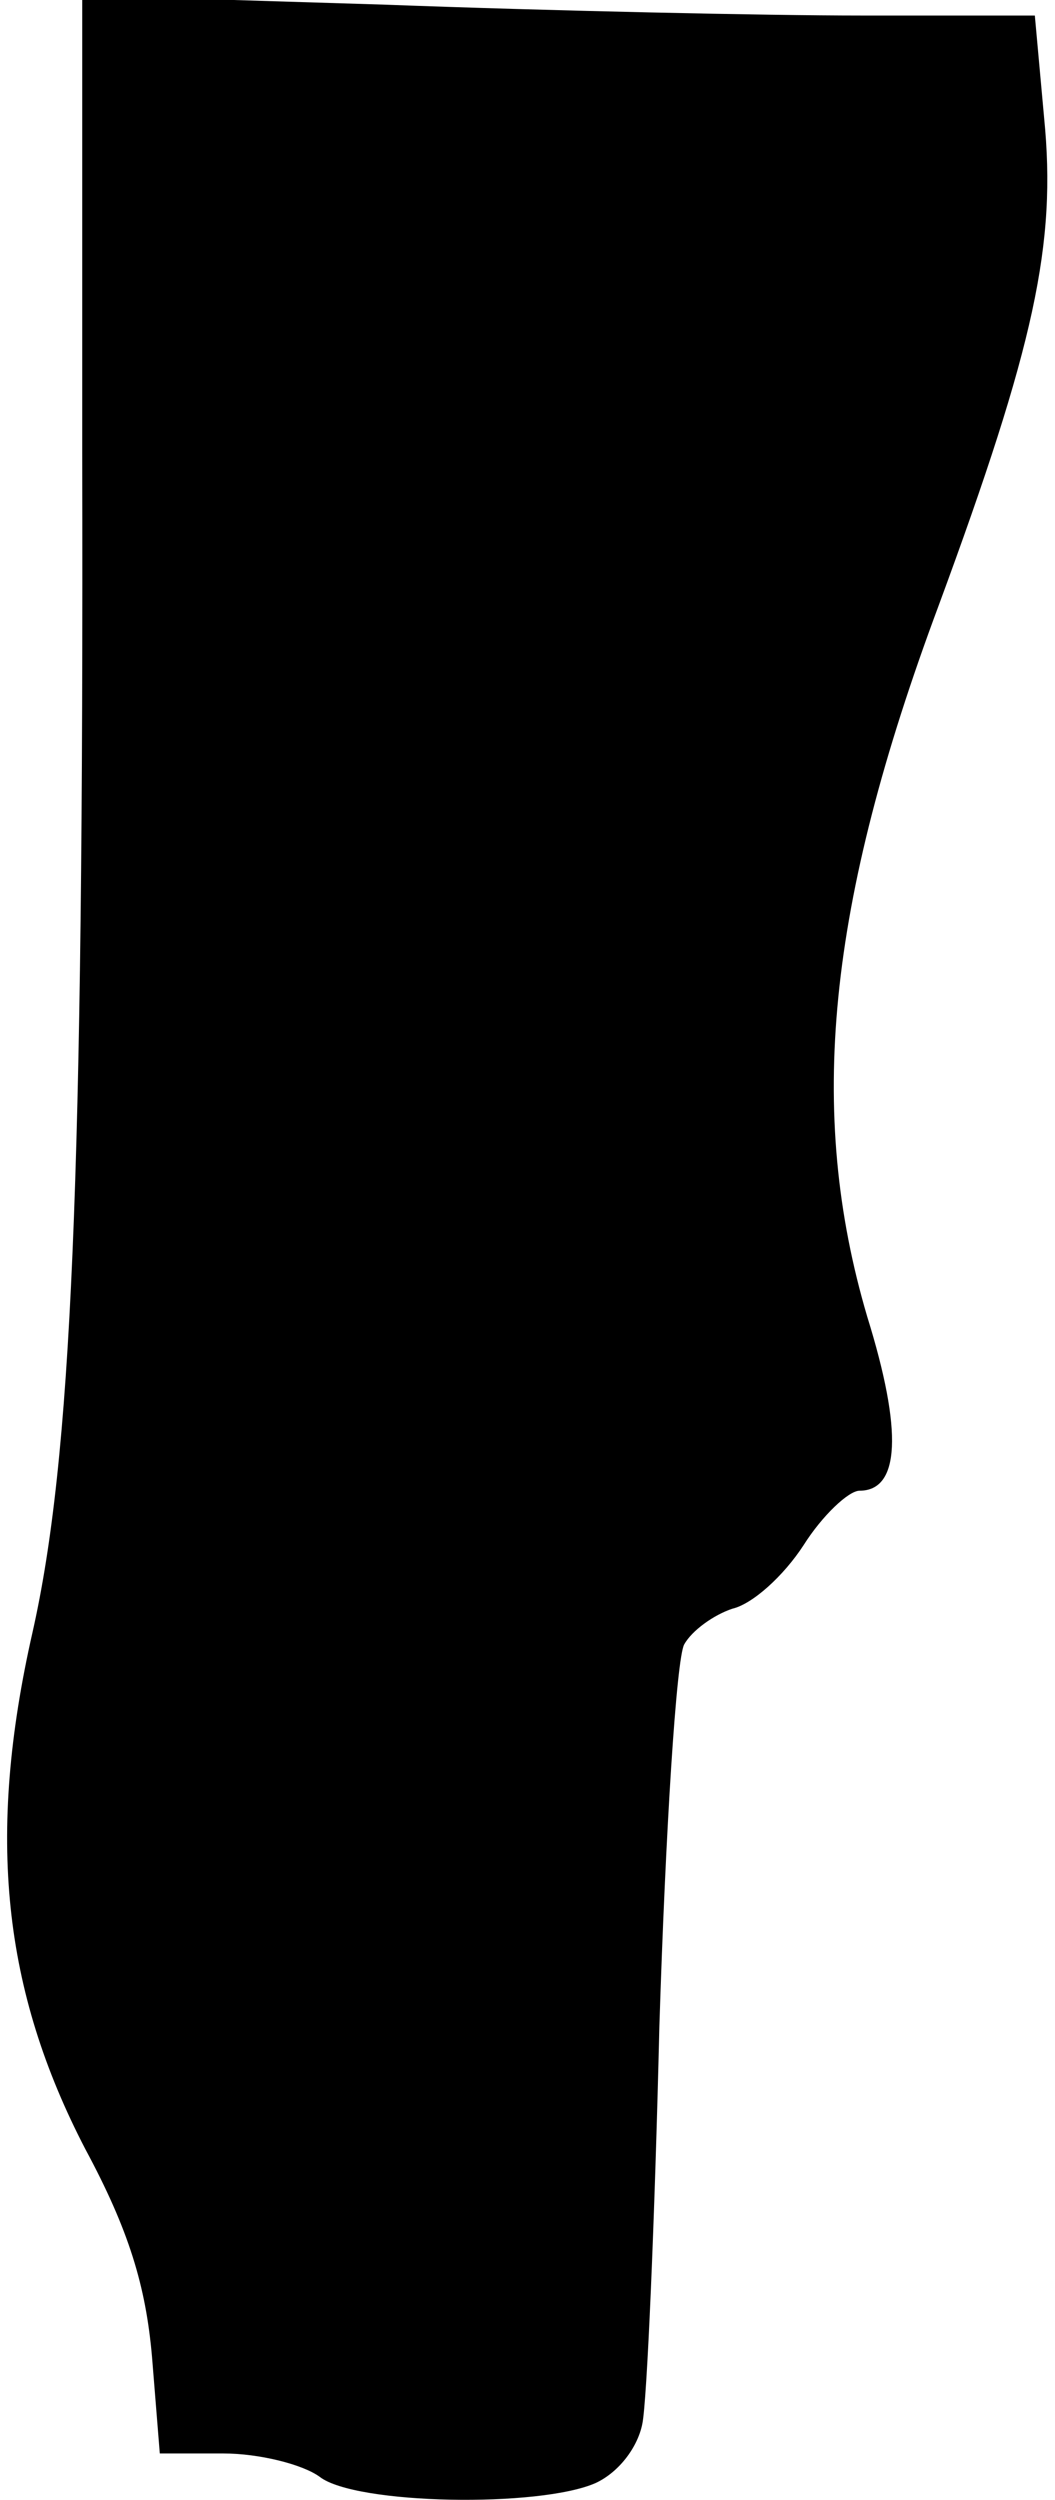 <?xml version="1.0" standalone="no"?>
<!DOCTYPE svg PUBLIC "-//W3C//DTD SVG 20010904//EN"
 "http://www.w3.org/TR/2001/REC-SVG-20010904/DTD/svg10.dtd">
<svg version="1.0" xmlns="http://www.w3.org/2000/svg"
 width="68pt" height="161pt" viewBox="0 0 68 161"
 preserveAspectRatio="xMidYMid meet">
<g transform="translate(0,161) scale(0.1,-0.1)"
fill="#000000" stroke="none">
<path fill="#000000" stroke="none" d="M53 1319 c1 -472 -7 -649 -32 -760 -30
-132 -19 -231 34 -333 28 -52 39 -88 43 -134 l5 -62 41 0 c23 0 51 -7 62 -15
23 -18 142 -20 178 -4 15 7 27 23 30 38 3 14 8 130 11 256 4 127 11 237 16
246 5 9 19 19 31 23 13 3 33 21 46 41 12 19 29 35 36 35 26 0 28 38 5 112 -39
132 -26 265 46 458 62 168 76 233 68 314 l-6 66 -112 0 c-61 0 -200 3 -307 7
l-195 6 0 -294z"/>
</g>
</svg>
